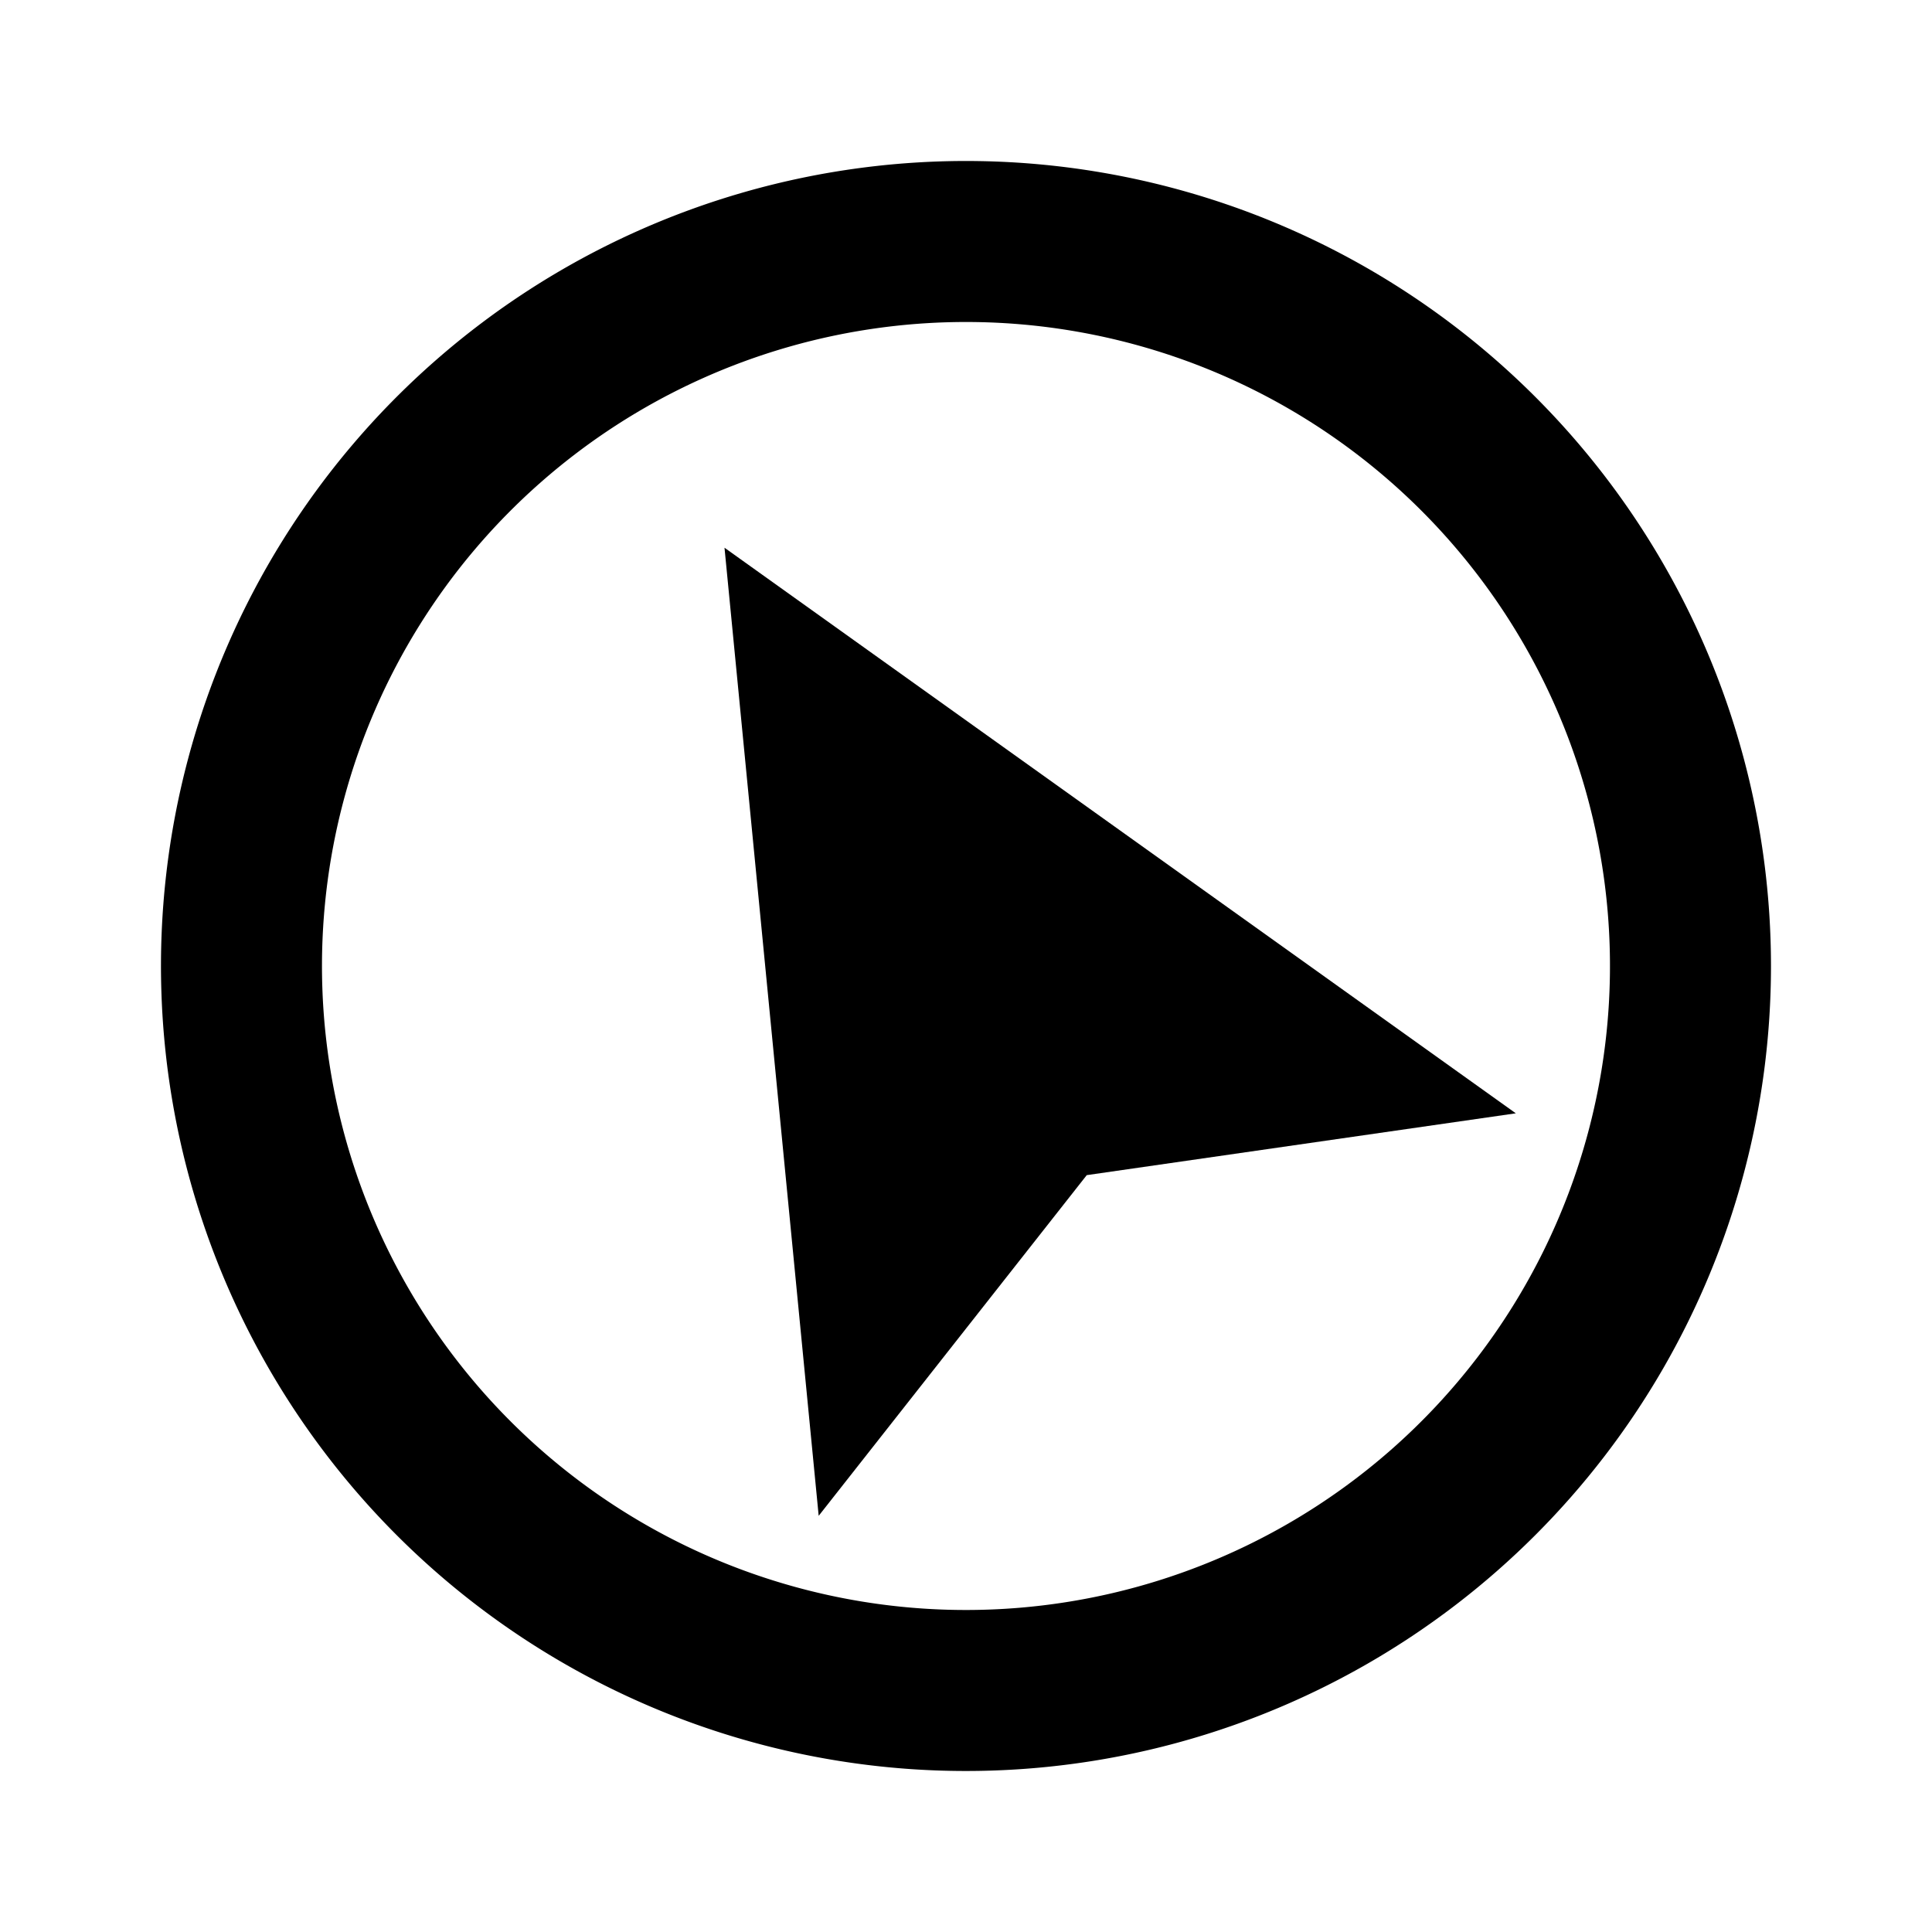 <svg xmlns="http://www.w3.org/2000/svg" width="24" height="24" viewBox="0 0 24 24"><defs><style>.a0420928-4adb-45dc-b559-e4bc6d3d3686{fill:none;}</style></defs><g id="a26902e8-3a7c-450b-abb2-d79222591c52" data-name="toward-330"><rect class="a0420928-4adb-45dc-b559-e4bc6d3d3686" width="24" height="24"/><path d="M20.66,7A10,10,0,1,0,17,20.66,10,10,0,0,0,20.66,7ZM16,18.928A8,8,0,1,1,18.928,8,8,8,0,0,1,16,18.928Z"/><polygon points="9 6.804 10.17 18.83 13.5 14.598 18.83 13.83 9 6.804"/></g></svg>